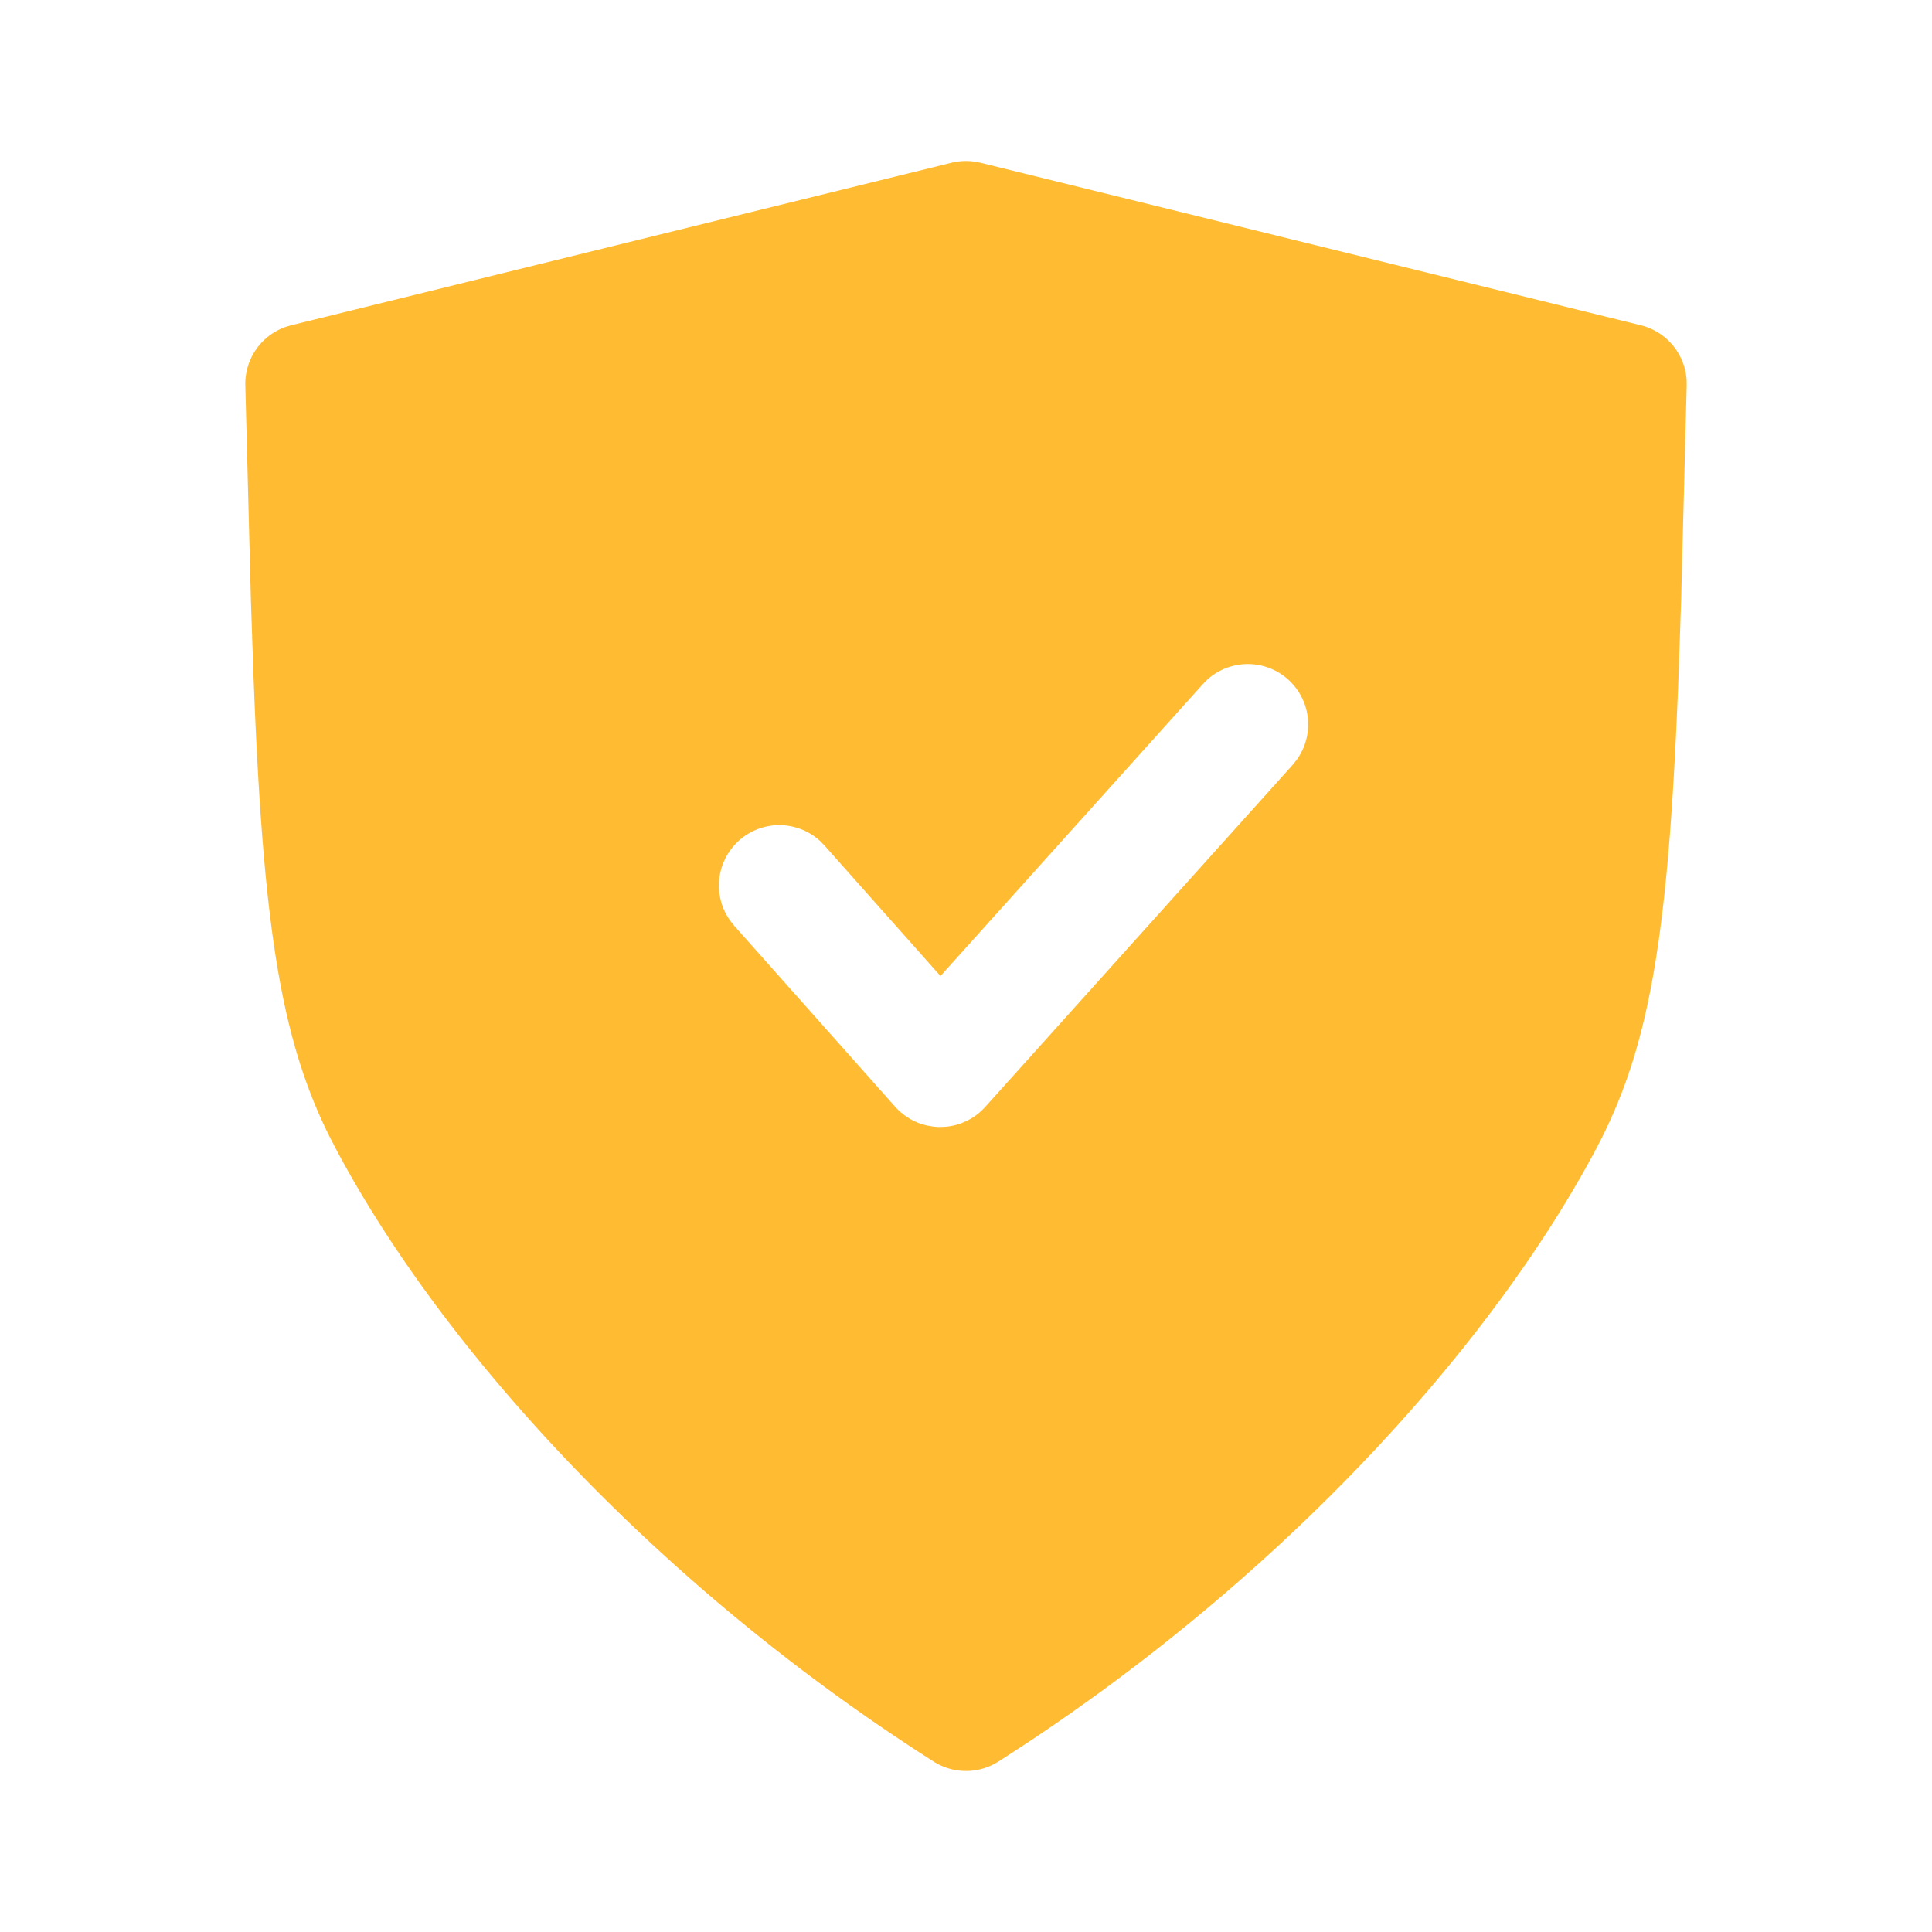 <?xml version="1.0" standalone="no"?><!DOCTYPE svg PUBLIC "-//W3C//DTD SVG 1.1//EN" "http://www.w3.org/Graphics/SVG/1.1/DTD/svg11.dtd"><svg t="1588137811246" class="icon" viewBox="0 0 1024 1024" version="1.1" xmlns="http://www.w3.org/2000/svg" p-id="5611" xmlns:xlink="http://www.w3.org/1999/xlink" width="400" height="400"><defs><style type="text/css"></style></defs><path d="M154.368 172.395l349.995-86.144a32 32 0 0 1 12.245-0.576l3.029 0.576 349.995 86.144a32 32 0 0 1 24.299 29.013l0.043 2.987-2.944 113.493-0.981 29.739c-4.885 136.747-13.653 198.571-39.147 251.563l-1.792 3.669-3.563 6.869c-57.301 107.413-171.179 231.467-316.373 323.925a32 32 0 0 1-34.347 0c-145.195-92.437-259.072-216.512-316.373-323.925l-3.947-7.616c-24.725-49.877-34.24-106.581-39.445-226.24l-0.768-18.923-1.323-39.083-2.944-113.493A32 32 0 0 1 151.467 173.248l2.88-0.853 349.995-86.144L154.368 172.395z m322.816 416.917l2.24 1.813 2.624 1.749 1.92 1.067 2.475 1.109 1.109 0.427 1.536 0.491 2.048 0.533 3.52 0.619 2.56 0.213 3.349-0.085 2.219-0.213 2.261-0.405 1.92-0.469 2.624-0.853 3.435-1.536 2.347-1.323 1.792-1.216 1.984-1.579 1.835-1.707 1.28-1.344 162.88-181.205 2.048-2.56a32 32 0 0 0-47.36-42.56l-2.304 2.347-139.051 154.688-61.547-69.248-2.283-2.325a32 32 0 0 0-47.573 42.304l2.027 2.56 85.461 96.107 1.451 1.536 1.173 1.067z" fill="#ffbb32" p-id="5612"></path></svg>